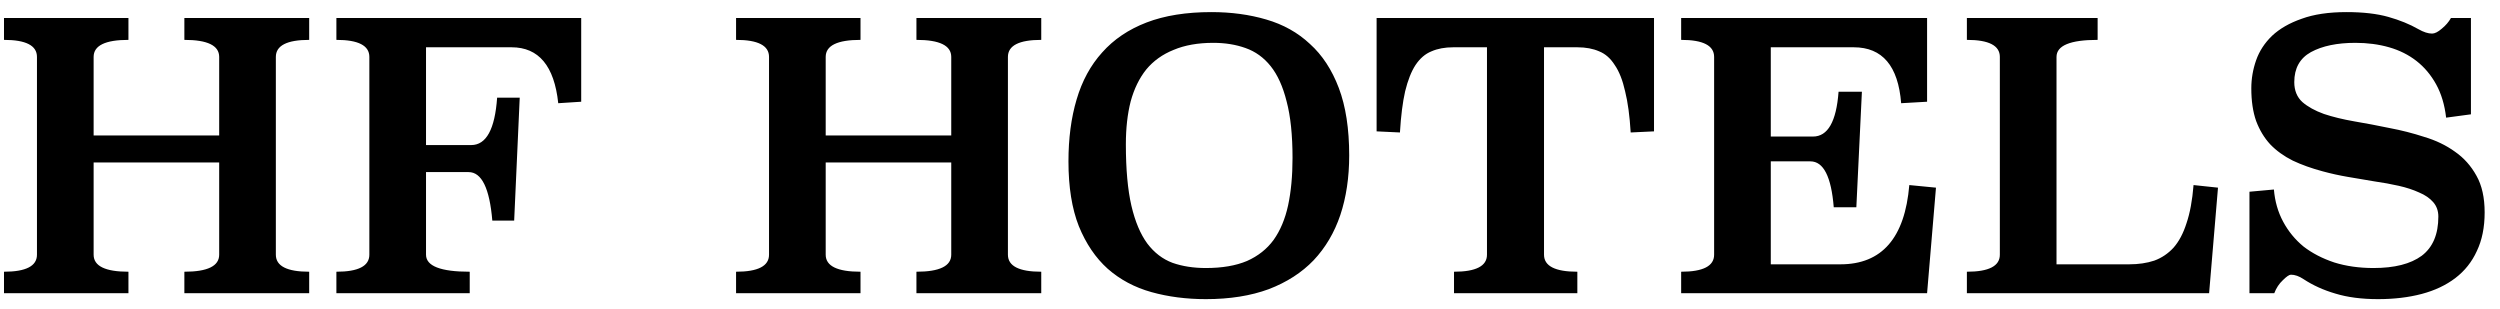<svg width="162" height="20" viewBox="0 0 162 20" fill="none" xmlns="http://www.w3.org/2000/svg">
<path d="M20.035 2.584C18.595 2.584 17.875 2.952 17.875 3.688V16.504C17.875 17.24 18.595 17.608 20.035 17.608V19H11.947V17.608C13.451 17.608 14.203 17.24 14.203 16.504V10.528H6.067V16.504C6.067 17.24 6.819 17.608 8.323 17.608V19H0.259V17.608C1.683 17.608 2.395 17.24 2.395 16.504V3.688C2.395 2.952 1.683 2.584 0.259 2.584V1.168H8.323V2.584C6.819 2.584 6.067 2.952 6.067 3.688V8.776H14.203V3.688C14.203 2.952 13.451 2.584 11.947 2.584V1.168H20.035V2.584ZM37.662 6.592L36.174 6.688C35.918 4.272 34.91 3.064 33.15 3.064H27.606V9.4H30.534C31.51 9.4 32.07 8.376 32.214 6.328H33.678L33.318 14.296H31.902C31.726 12.2 31.214 11.152 30.366 11.152H27.606V16.504C27.606 17.24 28.55 17.608 30.438 17.608V19H21.798V17.608C23.222 17.608 23.934 17.24 23.934 16.504V3.688C23.934 2.952 23.222 2.584 21.798 2.584V1.168H37.662V6.592ZM67.473 2.584C66.033 2.584 65.313 2.952 65.313 3.688V16.504C65.313 17.24 66.033 17.608 67.473 17.608V19H59.385V17.608C60.889 17.608 61.641 17.24 61.641 16.504V10.528H53.505V16.504C53.505 17.24 54.257 17.608 55.761 17.608V19H47.697V17.608C49.121 17.608 49.833 17.24 49.833 16.504V3.688C49.833 2.952 49.121 2.584 47.697 2.584V1.168H55.761V2.584C54.257 2.584 53.505 2.952 53.505 3.688V8.776H61.641V3.688C61.641 2.952 60.889 2.584 59.385 2.584V1.168H67.473V2.584ZM78.5 0.784C79.78 0.784 80.964 0.944 82.052 1.264C83.156 1.584 84.1 2.112 84.884 2.848C85.684 3.568 86.308 4.52 86.756 5.704C87.204 6.888 87.428 8.344 87.428 10.072C87.428 11.496 87.236 12.784 86.852 13.936C86.468 15.072 85.892 16.048 85.124 16.864C84.356 17.664 83.388 18.288 82.22 18.736C81.052 19.168 79.692 19.384 78.14 19.384C76.876 19.384 75.7 19.232 74.612 18.928C73.524 18.624 72.58 18.12 71.78 17.416C70.996 16.712 70.372 15.792 69.908 14.656C69.46 13.52 69.236 12.12 69.236 10.456C69.236 8.968 69.412 7.632 69.764 6.448C70.116 5.248 70.668 4.232 71.42 3.4C72.172 2.552 73.132 1.904 74.3 1.456C75.468 1.008 76.868 0.784 78.5 0.784ZM78.62 2.776C77.628 2.776 76.772 2.928 76.052 3.232C75.332 3.52 74.74 3.944 74.276 4.504C73.828 5.064 73.492 5.752 73.268 6.568C73.06 7.384 72.956 8.312 72.956 9.352C72.956 10.968 73.076 12.296 73.316 13.336C73.556 14.36 73.9 15.176 74.348 15.784C74.796 16.376 75.34 16.792 75.98 17.032C76.62 17.256 77.34 17.368 78.14 17.368C79.196 17.368 80.084 17.216 80.804 16.912C81.524 16.592 82.1 16.136 82.532 15.544C82.964 14.936 83.276 14.192 83.468 13.312C83.66 12.416 83.756 11.392 83.756 10.24C83.756 8.752 83.628 7.528 83.372 6.568C83.132 5.608 82.788 4.848 82.34 4.288C81.892 3.728 81.348 3.336 80.708 3.112C80.084 2.888 79.388 2.776 78.62 2.776ZM107.18 8.512L105.668 8.584C105.604 7.512 105.484 6.624 105.308 5.92C105.148 5.2 104.924 4.632 104.636 4.216C104.364 3.784 104.028 3.488 103.628 3.328C103.228 3.152 102.756 3.064 102.212 3.064H100.052V16.504C100.052 17.24 100.772 17.608 102.212 17.608V19H94.22V17.608C95.644 17.608 96.356 17.24 96.356 16.504V3.064H94.172C93.628 3.064 93.156 3.152 92.756 3.328C92.356 3.488 92.012 3.784 91.724 4.216C91.452 4.632 91.228 5.2 91.052 5.92C90.892 6.624 90.78 7.512 90.716 8.584L89.204 8.512V1.168H107.18V8.512ZM124.875 6.592L123.195 6.688C123.003 4.272 121.979 3.064 120.123 3.064H114.747V8.848H117.483C118.443 8.848 118.995 7.88 119.139 5.944H120.651L120.291 13.432H118.827C118.667 11.448 118.163 10.456 117.315 10.456H114.747V17.128H119.259C121.947 17.128 123.435 15.416 123.723 11.992L125.451 12.16L124.875 19H108.939V17.608C110.363 17.608 111.075 17.24 111.075 16.504V3.688C111.075 2.952 110.363 2.584 108.939 2.584V1.168H124.875V6.592ZM135.926 2.584C134.15 2.584 133.262 2.952 133.262 3.688V17.128H137.966C138.574 17.128 139.118 17.048 139.598 16.888C140.078 16.712 140.494 16.432 140.846 16.048C141.198 15.648 141.478 15.12 141.686 14.464C141.91 13.808 142.062 12.984 142.142 11.992L143.726 12.16L143.15 19H127.454V17.608C128.878 17.608 129.59 17.24 129.59 16.504V3.688C129.59 2.952 128.878 2.584 127.454 2.584V1.168H135.926V2.584ZM160.117 7.408L158.509 7.624C158.413 6.792 158.197 6.072 157.861 5.464C157.525 4.856 157.101 4.352 156.589 3.952C156.077 3.552 155.485 3.256 154.813 3.064C154.141 2.872 153.413 2.776 152.629 2.776C151.445 2.776 150.485 2.976 149.749 3.376C149.029 3.776 148.669 4.424 148.669 5.32C148.669 5.864 148.845 6.296 149.197 6.616C149.549 6.92 150.013 7.176 150.589 7.384C151.165 7.576 151.821 7.736 152.557 7.864C153.309 7.992 154.069 8.136 154.837 8.296C155.605 8.44 156.357 8.632 157.093 8.872C157.845 9.096 158.509 9.416 159.085 9.832C159.661 10.232 160.125 10.752 160.477 11.392C160.829 12.016 161.005 12.808 161.005 13.768C161.005 14.728 160.837 15.56 160.501 16.264C160.181 16.968 159.717 17.552 159.109 18.016C158.501 18.48 157.773 18.824 156.925 19.048C156.077 19.272 155.133 19.384 154.093 19.384C153.037 19.384 152.117 19.264 151.333 19.024C150.565 18.8 149.877 18.488 149.269 18.088C148.981 17.896 148.709 17.8 148.453 17.8C148.341 17.8 148.165 17.92 147.925 18.16C147.685 18.384 147.501 18.664 147.373 19H145.765V12.424L147.349 12.28C147.413 13.048 147.613 13.744 147.949 14.368C148.285 14.992 148.725 15.528 149.269 15.976C149.829 16.408 150.493 16.752 151.261 17.008C152.029 17.248 152.877 17.368 153.805 17.368C155.165 17.368 156.205 17.104 156.925 16.576C157.645 16.032 158.005 15.184 158.005 14.032C158.005 13.664 157.893 13.352 157.669 13.096C157.445 12.84 157.141 12.632 156.757 12.472C156.373 12.296 155.933 12.152 155.437 12.04C154.941 11.928 154.413 11.832 153.853 11.752C153.293 11.656 152.725 11.56 152.149 11.464C151.589 11.368 151.045 11.248 150.517 11.104C149.797 10.912 149.149 10.68 148.573 10.408C147.997 10.12 147.509 9.768 147.109 9.352C146.725 8.936 146.421 8.432 146.197 7.84C145.989 7.248 145.885 6.544 145.885 5.728C145.885 5.104 145.989 4.496 146.197 3.904C146.405 3.312 146.749 2.784 147.229 2.32C147.725 1.856 148.365 1.488 149.149 1.216C149.933 0.928 150.901 0.784 152.053 0.784C153.125 0.784 154.029 0.888 154.765 1.096C155.501 1.304 156.149 1.568 156.709 1.888C157.045 2.08 157.341 2.176 157.597 2.176C157.773 2.176 157.981 2.072 158.221 1.864C158.477 1.656 158.677 1.424 158.821 1.168H160.117V7.408Z" fill="black"/>
</svg>
